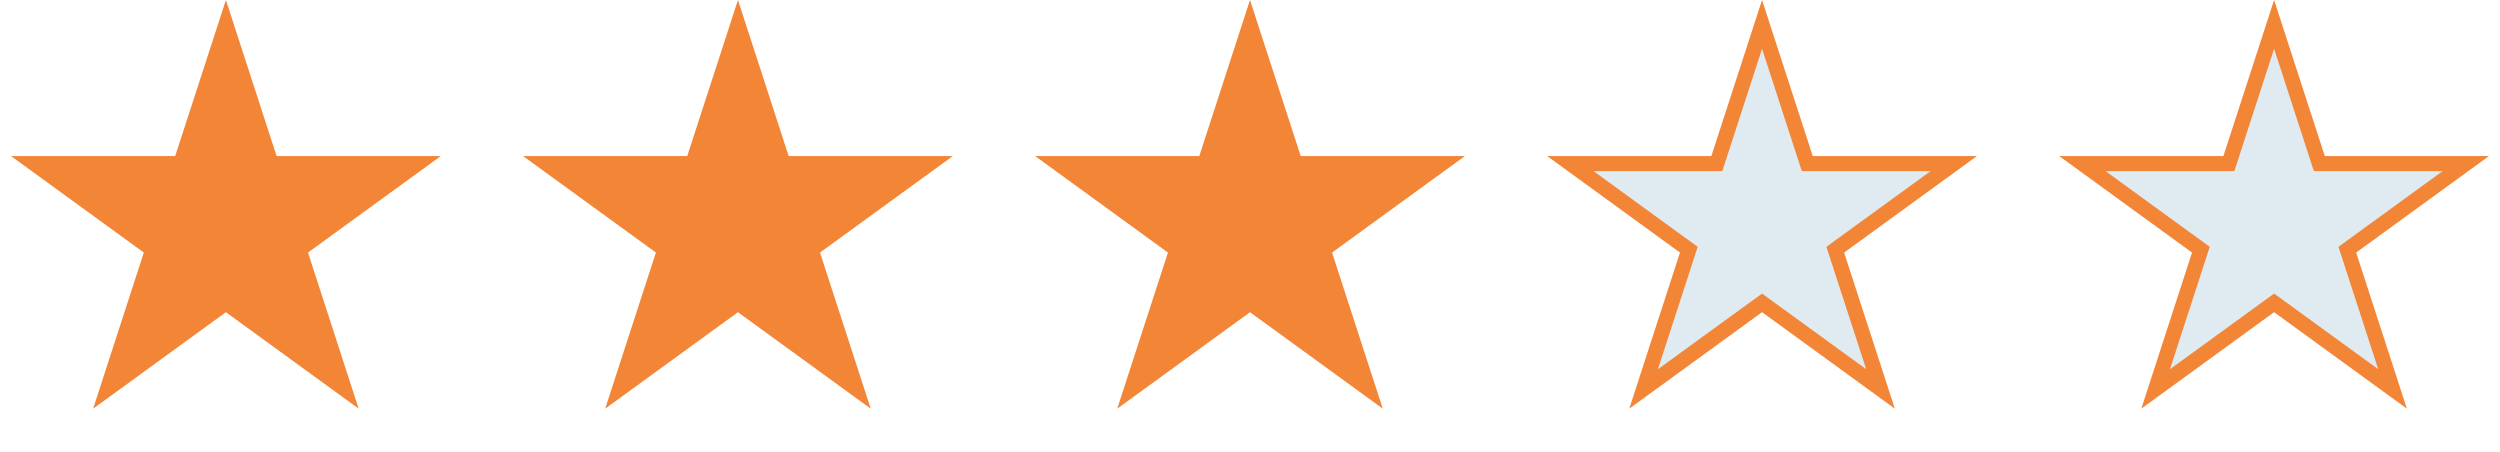 <svg width="83" height="15" viewBox="0 0 83 15" fill="none" xmlns="http://www.w3.org/2000/svg">
<path d="M7.5 0L9.184 5.182H14.633L10.225 8.385L11.908 13.568L7.5 10.365L3.092 13.568L4.775 8.385L0.367 5.182H5.816L7.5 0Z" fill="#F38536"/>
<path d="M41.5 0L43.184 5.182H48.633L44.224 8.385L45.908 13.568L41.5 10.365L37.092 13.568L38.776 8.385L34.367 5.182H39.816L41.5 0Z" fill="#F38536"/>
<path d="M58.5 0.809L59.946 5.26L60.002 5.432H60.184H64.864L61.078 8.183L60.931 8.29L60.987 8.463L62.433 12.913L58.647 10.162L58.5 10.056L58.353 10.162L54.567 12.913L56.013 8.463L56.069 8.29L55.922 8.183L52.136 5.432H56.816H56.998L57.054 5.26L58.5 0.809Z" fill="#DFEAF1" stroke="#F38536" stroke-width="0.5"/>
<path d="M75.5 0.809L76.946 5.26L77.002 5.432H77.184H81.864L78.078 8.183L77.931 8.29L77.987 8.463L79.433 12.913L75.647 10.162L75.5 10.056L75.353 10.162L71.567 12.913L73.013 8.463L73.069 8.29L72.922 8.183L69.136 5.432H73.816H73.998L74.054 5.26L75.5 0.809Z" fill="#DFEAF1" stroke="#F38536" stroke-width="0.5"/>
<path d="M24.5 0L26.184 5.182H31.633L27.224 8.385L28.908 13.568L24.5 10.365L20.092 13.568L21.776 8.385L17.367 5.182H22.816L24.5 0Z" fill="#F38536"/>
</svg>
